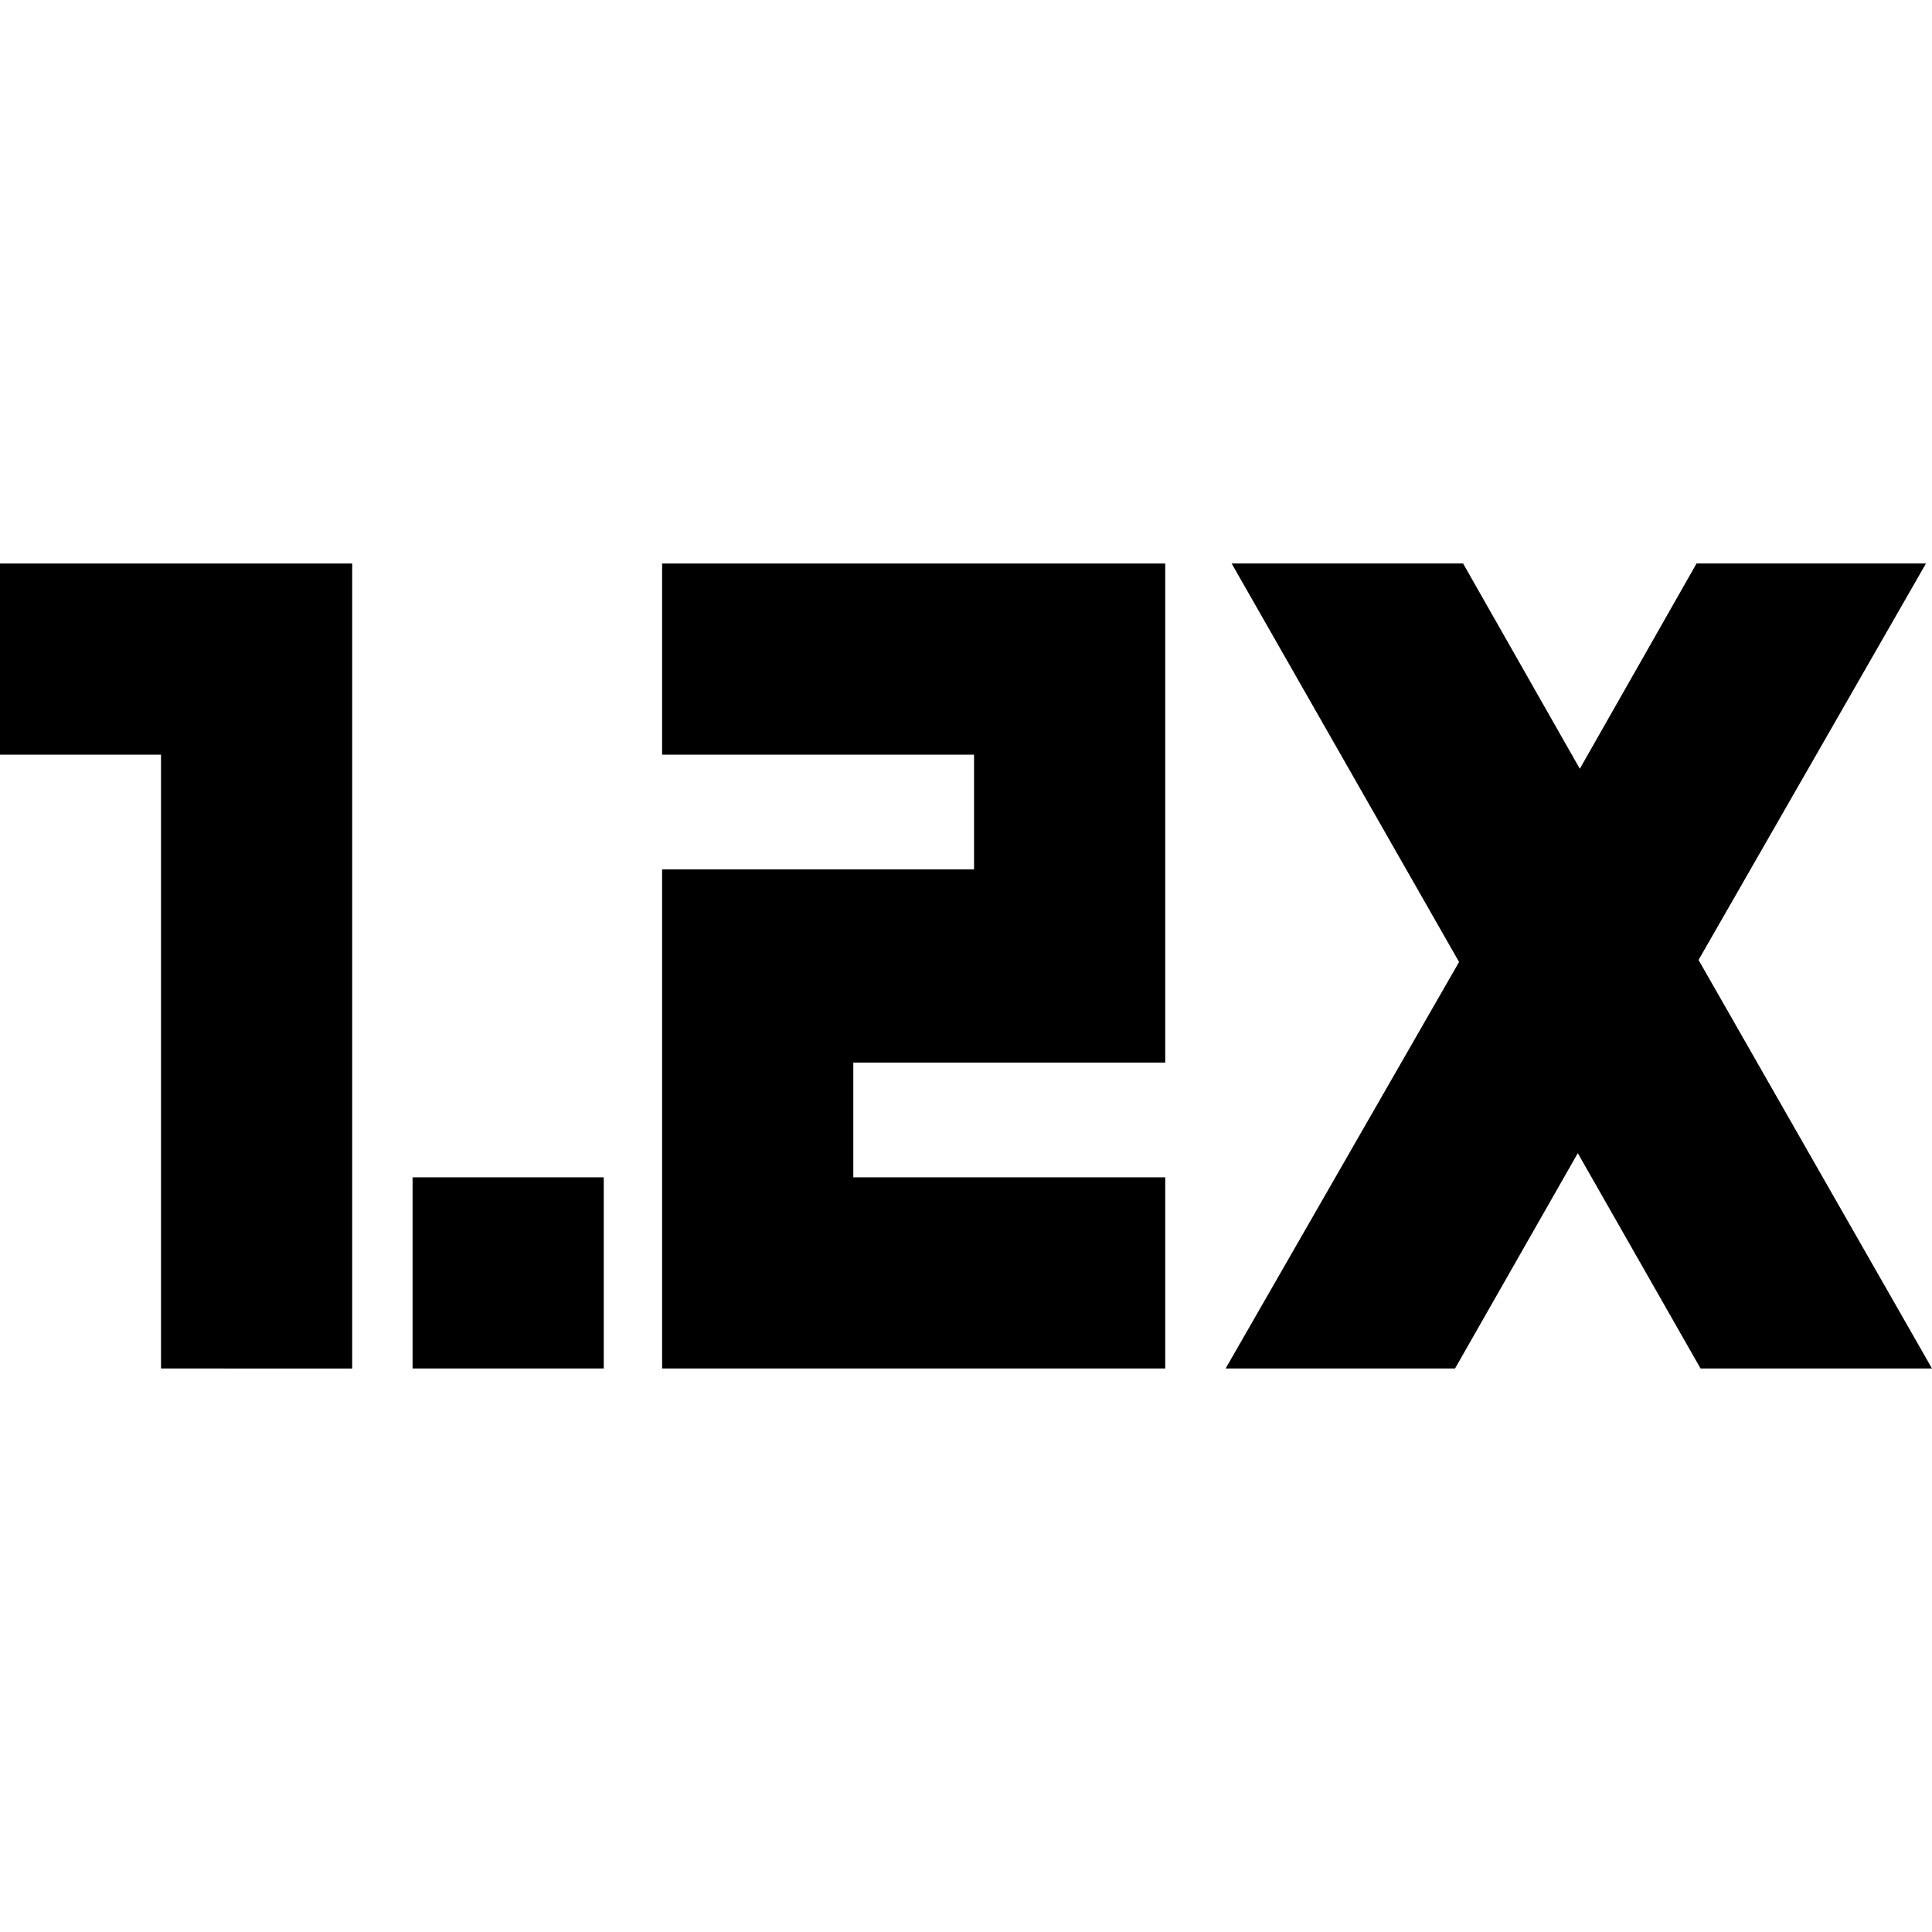 <svg xmlns="http://www.w3.org/2000/svg" height="24" viewBox="0 -960 960 960" width="24"><path d="M205-280v-95h95v95h-95Zm124 0v-248h155v-57H329v-95h250v248H424v57h155v95H329Zm-249 0v-305H0v-95h175v400H80Zm529 0 116-202-113-198h115l58 102 58-102h114L844-483l116 203H845l-61-107-61 107H609Z"/></svg>
